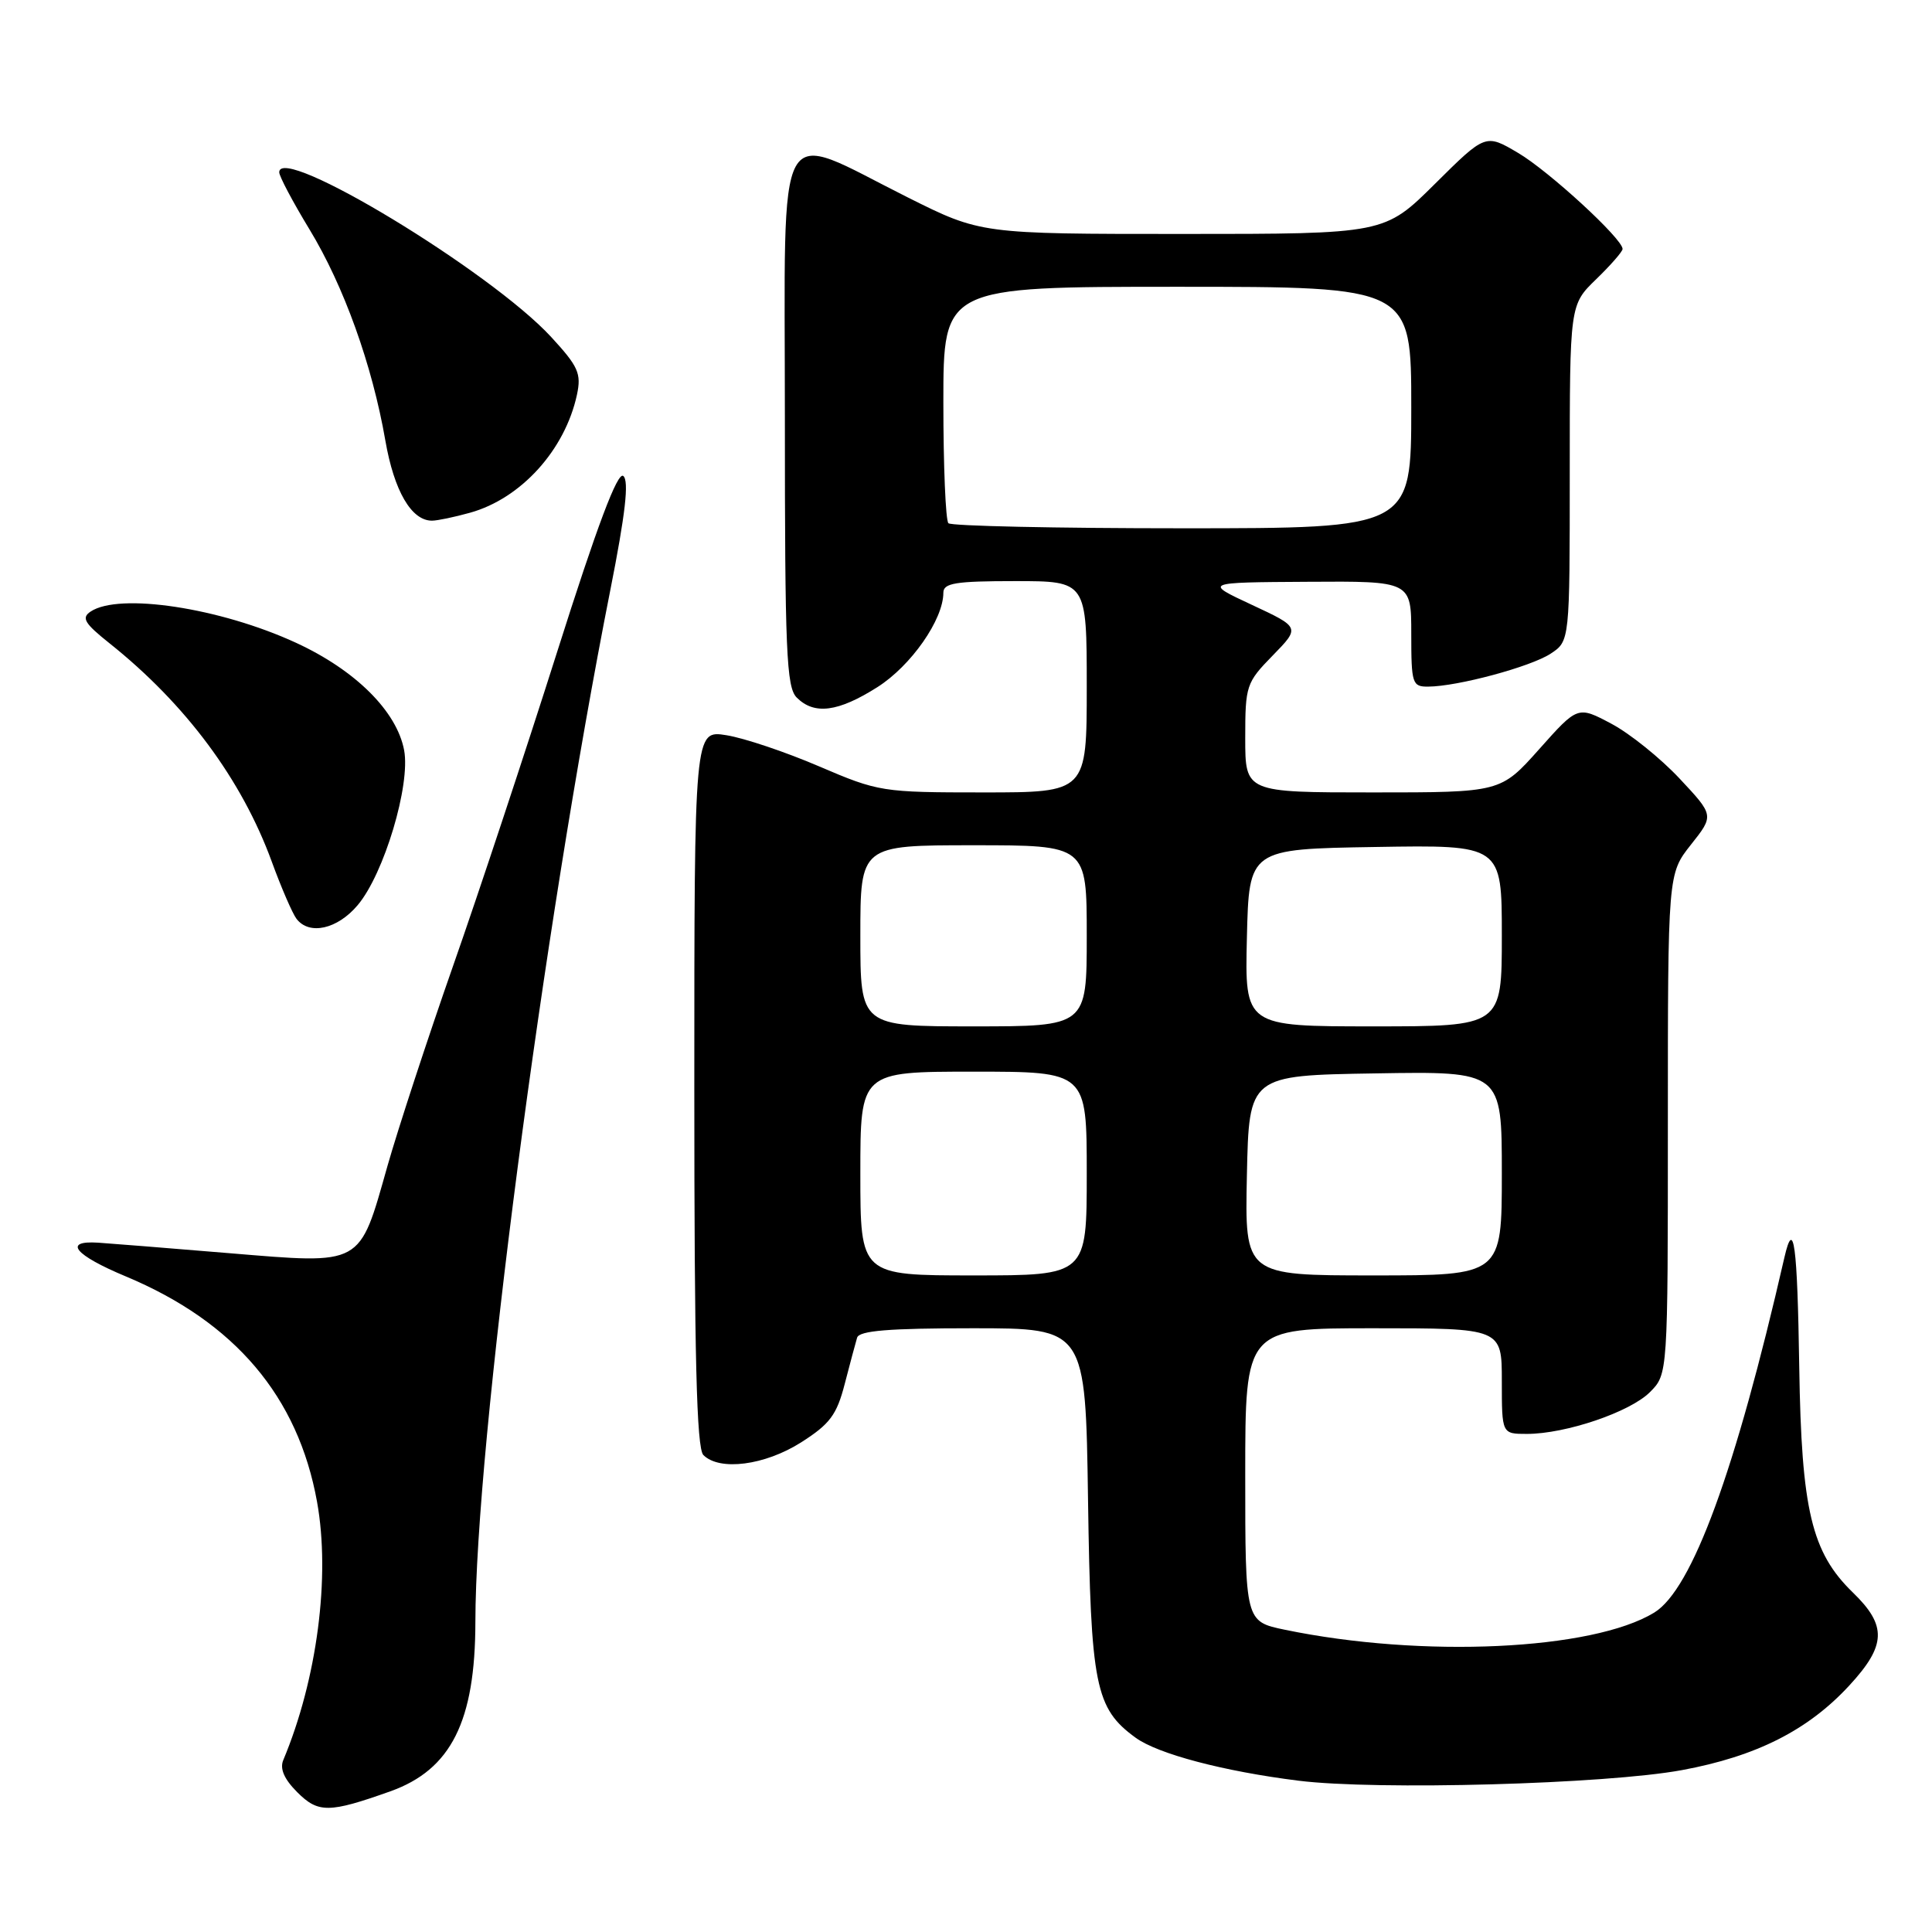 <?xml version="1.0" encoding="UTF-8" standalone="no"?>
<!DOCTYPE svg PUBLIC "-//W3C//DTD SVG 1.1//EN" "http://www.w3.org/Graphics/SVG/1.1/DTD/svg11.dtd" >
<svg xmlns="http://www.w3.org/2000/svg" xmlns:xlink="http://www.w3.org/1999/xlink" version="1.1" viewBox="0 0 256 256">
 <g >
 <path fill="currentColor"
d=" M 51.72 237.36 C 59.77 234.49 62.98 228.09 62.99 214.91 C 63.01 191.61 71.93 123.36 80.86 78.24 C 82.87 68.10 83.37 63.72 82.59 63.07 C 81.84 62.45 79.14 69.61 73.84 86.33 C 69.62 99.63 63.41 118.38 60.03 128.00 C 56.66 137.62 52.75 149.55 51.34 154.50 C 47.56 167.86 48.17 167.52 30.34 166.05 C 22.18 165.37 14.38 164.75 13.00 164.66 C 8.29 164.36 9.88 166.30 16.69 169.14 C 31.12 175.18 39.49 185.04 42.01 199.00 C 43.80 208.91 42.02 222.51 37.54 233.21 C 37.05 234.36 37.65 235.74 39.39 237.48 C 42.17 240.26 43.60 240.25 51.72 237.36 Z  M 222.86 234.55 C 232.72 232.73 239.58 229.26 245.04 223.34 C 249.95 218.02 250.05 215.41 245.52 211.02 C 240.04 205.71 238.70 200.10 238.41 181.17 C 238.16 164.83 237.68 161.24 236.44 166.63 C 229.95 194.97 224.21 210.61 219.19 213.68 C 211.01 218.67 188.45 219.72 170.25 215.95 C 165.00 214.86 165.00 214.86 165.00 195.43 C 165.00 176.00 165.00 176.00 182.00 176.00 C 199.00 176.00 199.00 176.00 199.00 183.00 C 199.00 190.00 199.00 190.00 202.32 190.00 C 207.46 190.00 215.98 187.11 218.62 184.47 C 221.00 182.09 221.00 182.09 221.00 148.94 C 221.00 115.79 221.00 115.79 224.06 111.92 C 227.13 108.05 227.13 108.05 222.55 103.16 C 220.03 100.47 215.97 97.20 213.52 95.90 C 209.06 93.53 209.06 93.53 203.95 99.27 C 198.84 105.00 198.84 105.00 181.92 105.00 C 165.00 105.00 165.00 105.00 165.00 97.79 C 165.00 90.85 165.13 90.45 168.64 86.86 C 172.28 83.13 172.28 83.13 165.89 80.15 C 159.50 77.17 159.50 77.17 173.25 77.09 C 187.00 77.00 187.00 77.00 187.00 84.00 C 187.00 90.60 187.13 91.00 189.25 90.98 C 193.14 90.96 202.82 88.35 205.46 86.62 C 208.00 84.95 208.00 84.95 208.00 62.67 C 208.00 40.39 208.00 40.39 211.50 37.00 C 213.43 35.13 215.00 33.33 215.00 32.99 C 215.00 31.64 205.25 22.68 201.17 20.27 C 196.84 17.71 196.84 17.71 190.14 24.36 C 183.45 31.00 183.45 31.00 156.71 31.00 C 129.96 31.00 129.96 31.00 120.23 26.13 C 102.44 17.22 104.00 14.41 104.00 55.35 C 104.00 86.30 104.20 91.06 105.57 92.43 C 107.90 94.76 111.05 94.35 116.26 91.05 C 120.72 88.22 125.00 82.10 125.00 78.54 C 125.00 77.26 126.61 77.00 134.50 77.00 C 144.00 77.00 144.00 77.00 144.00 91.00 C 144.00 105.00 144.00 105.00 130.29 105.00 C 116.88 105.00 116.41 104.92 108.54 101.55 C 104.12 99.65 98.59 97.79 96.25 97.42 C 92.00 96.74 92.00 96.74 92.00 144.17 C 92.00 179.73 92.30 191.90 93.20 192.80 C 95.35 194.95 101.34 194.17 106.14 191.13 C 109.96 188.70 110.87 187.49 111.93 183.38 C 112.63 180.69 113.36 177.94 113.57 177.25 C 113.84 176.32 117.79 176.00 128.89 176.00 C 143.84 176.00 143.84 176.00 144.17 198.75 C 144.53 223.38 145.12 226.36 150.48 230.26 C 153.44 232.41 162.14 234.71 172.05 235.95 C 182.45 237.25 212.80 236.41 222.86 234.55 Z  M 47.40 119.93 C 50.89 115.79 54.41 104.02 53.55 99.41 C 52.58 94.25 47.10 88.80 39.22 85.17 C 29.17 80.54 15.78 78.50 12.00 81.04 C 10.76 81.87 11.19 82.59 14.50 85.23 C 24.61 93.29 32.03 103.28 36.01 114.17 C 37.28 117.65 38.76 121.06 39.29 121.75 C 40.98 123.96 44.71 123.13 47.40 119.93 Z  M 62.28 67.94 C 69.04 66.06 74.87 59.62 76.45 52.30 C 77.05 49.49 76.63 48.56 73.03 44.65 C 65.01 35.94 37.00 18.98 37.00 22.83 C 37.00 23.36 38.80 26.76 41.00 30.38 C 45.56 37.89 49.32 48.35 51.06 58.37 C 52.22 65.06 54.52 69.01 57.25 68.99 C 57.94 68.99 60.20 68.52 62.28 67.94 Z  M 114.00 155.50 C 114.00 142.00 114.00 142.00 129.00 142.00 C 144.00 142.00 144.00 142.00 144.00 155.50 C 144.00 169.00 144.00 169.00 129.00 169.00 C 114.00 169.00 114.00 169.00 114.00 155.50 Z  M 165.22 155.75 C 165.50 142.50 165.50 142.50 182.25 142.23 C 199.00 141.95 199.00 141.95 199.00 155.48 C 199.00 169.00 199.00 169.00 181.97 169.00 C 164.94 169.00 164.94 169.00 165.22 155.75 Z  M 114.00 124.00 C 114.00 112.00 114.00 112.00 129.00 112.00 C 144.00 112.00 144.00 112.00 144.00 124.00 C 144.00 136.00 144.00 136.00 129.00 136.00 C 114.00 136.00 114.00 136.00 114.00 124.00 Z  M 165.22 124.25 C 165.50 112.50 165.50 112.50 182.25 112.23 C 199.00 111.95 199.00 111.95 199.00 123.98 C 199.00 136.00 199.00 136.00 181.97 136.00 C 164.94 136.00 164.94 136.00 165.22 124.25 Z  M 125.67 69.33 C 125.30 68.97 125.00 61.77 125.00 53.33 C 125.00 38.00 125.00 38.00 156.00 38.00 C 187.00 38.00 187.00 38.00 187.00 54.00 C 187.00 70.00 187.00 70.00 156.67 70.00 C 139.98 70.00 126.03 69.70 125.67 69.33 Z "/>
</g>
</svg>